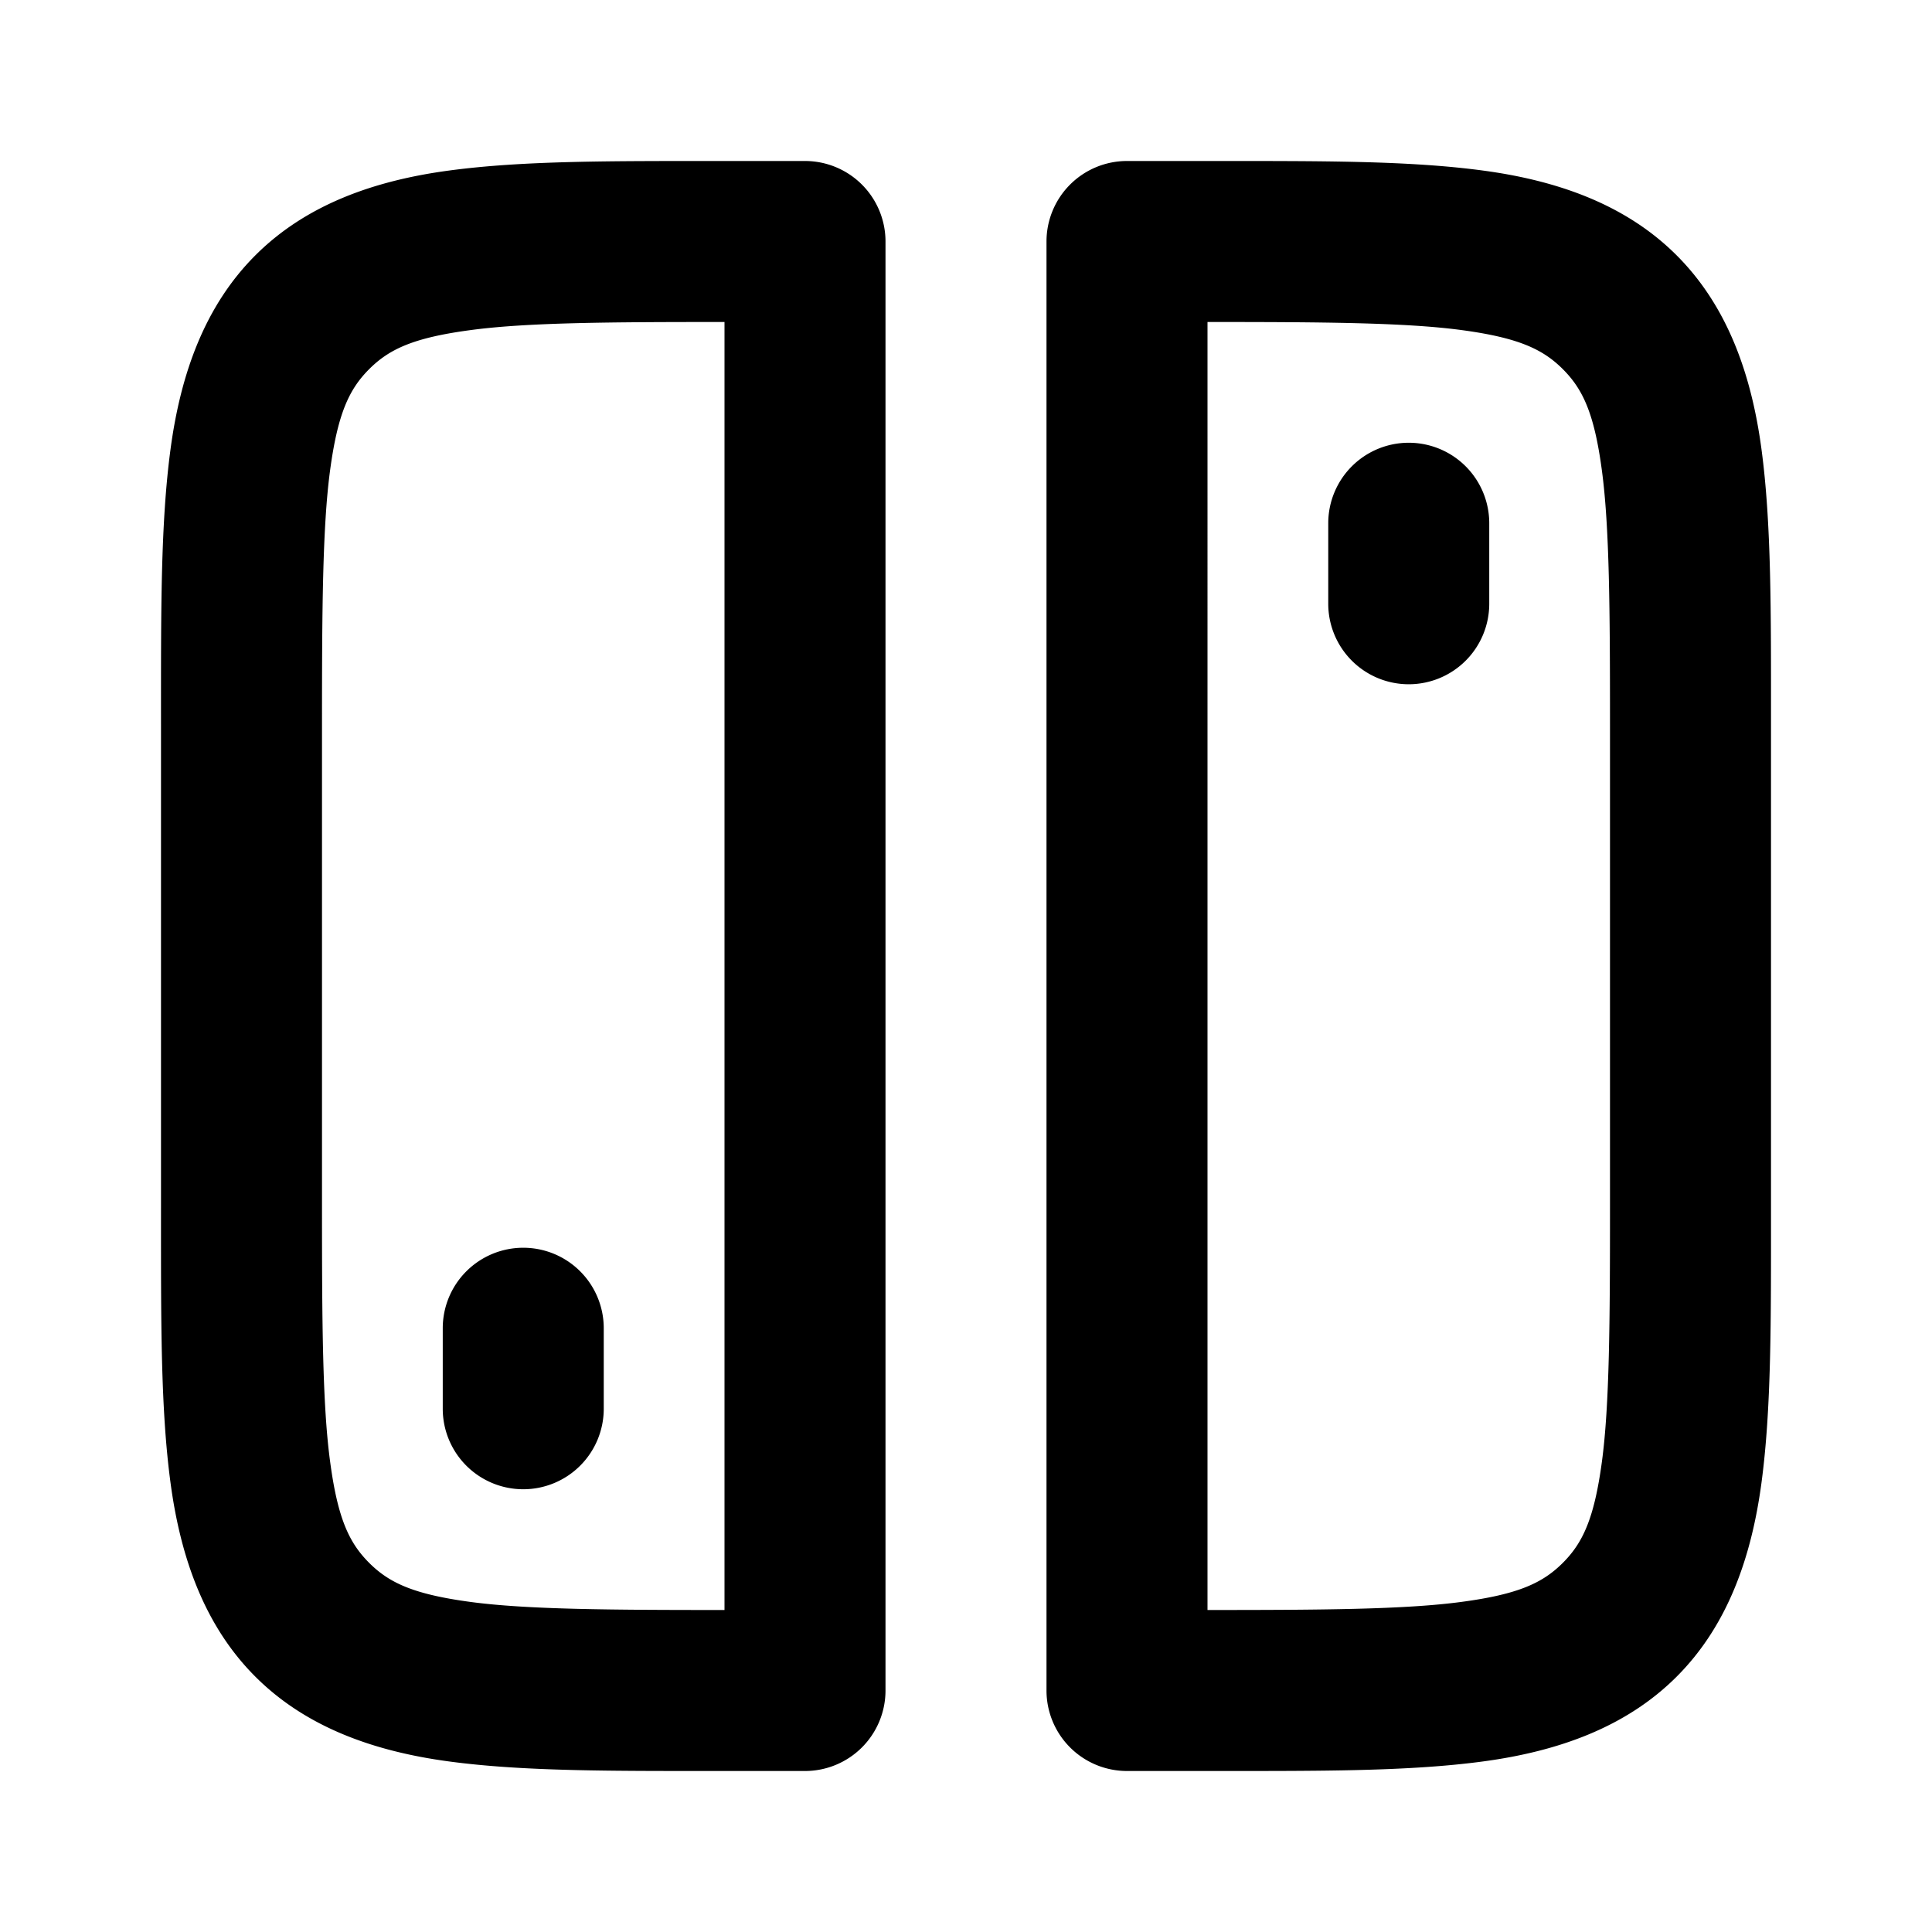 <svg xmlns="http://www.w3.org/2000/svg" width="48" height="48" viewBox="0 0 48 48"><path d="M18 4c-2.828 0-4.99-.012-6.85.238s-3.548.848-4.806 2.106S4.488 9.29 4.238 11.15 4 15.172 4 18v12c0 2.828-.012 4.99.238 6.85s.848 3.548 2.106 4.806 2.946 1.856 4.806 2.106S15.172 44 18 44h2a2 2 0 0 0 2-2V6a2 2 0 0 0-2-2zm10 0a2 2 0 0 0-2 2v36a2 2 0 0 0 2 2h2c2.828 0 4.99.012 6.85-.238s3.548-.848 4.806-2.106 1.856-2.946 2.106-4.806S44 32.828 44 30V18c0-2.828.012-4.99-.238-6.85s-.848-3.548-2.106-4.806-2.946-1.856-4.806-2.106S32.828 4 30 4zM18 8v32c-2.828 0-4.91-.012-6.316-.201-1.408-.19-2.013-.472-2.512-.97-.5-.5-.782-1.105-.97-2.513C8.011 34.91 8 32.828 8 30V18c0-2.828.012-4.91.201-6.316.19-1.408.472-2.013.97-2.512.5-.5 1.105-.782 2.513-.97C13.09 8.011 15.172 8 18 8zm12 0c2.828 0 4.91.012 6.316.201 1.408.19 2.013.472 2.512.97.5.5.782 1.105.97 2.513.19 1.407.202 3.488.202 6.316v12c0 2.828-.012 4.91-.201 6.316-.19 1.408-.472 2.013-.97 2.512-.5.5-1.105.782-2.513.97-1.407.19-3.488.202-6.316.202zm5 3a2 2 0 0 0-2 2v2a2 2 0 0 0 2 2 2 2 0 0 0 2-2v-2a2 2 0 0 0-2-2zM13 31a2 2 0 0 0-2 2v2a2 2 0 0 0 2 2 2 2 0 0 0 2-2v-2a2 2 0 0 0-2-2z"/></svg>